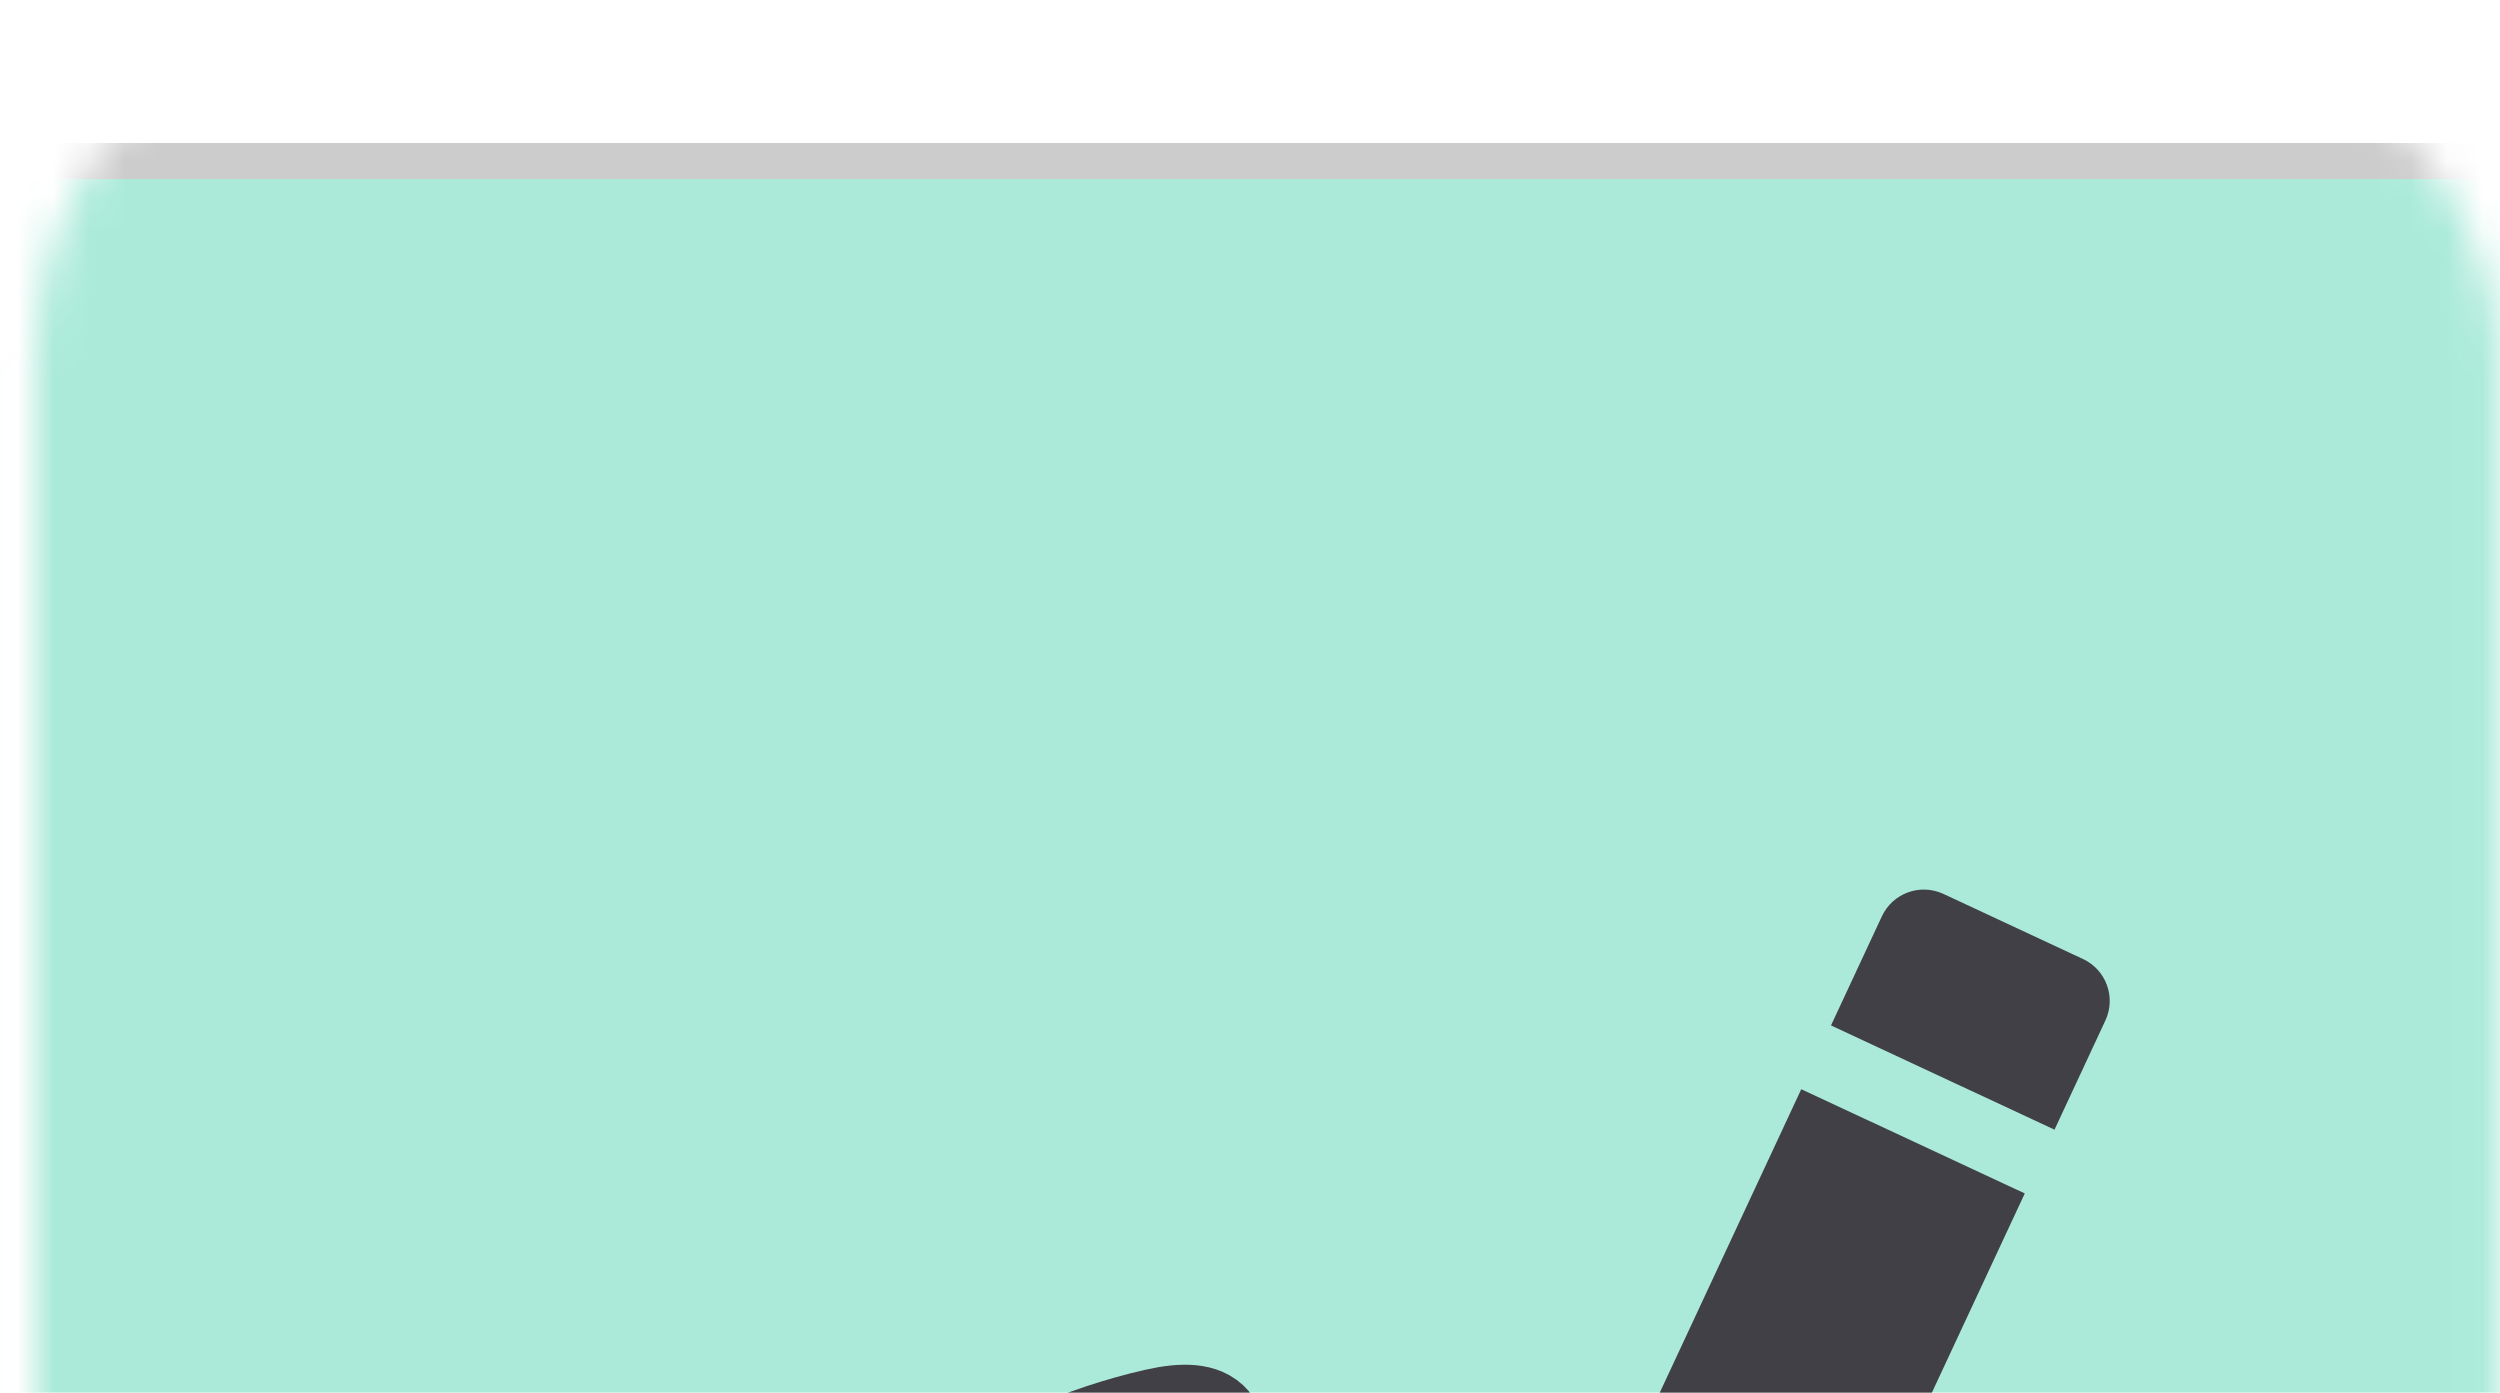 <svg width="70" height="39" viewBox="0 0 70 39" fill="none" xmlns="http://www.w3.org/2000/svg">
<mask id="mask0_2_2528" style="mask-type:alpha" maskUnits="userSpaceOnUse" x="0" y="0" width="70" height="69">
<rect x="0.981" width="69" height="69" rx="10" fill="#C4C4C4"/>
</mask>
<g mask="url(#mask0_2_2528)">
<g filter="url(#filter0_d_2_2528)">
<g filter="url(#filter1_d_2_2528)">
<rect x="-2.019" y="-3" width="75" height="75" fill="#00C08B" fill-opacity="0.33" shape-rendering="crispEdges"/>
<rect x="-2.519" y="-3.5" width="76" height="76" stroke="#CCCCCC" shape-rendering="crispEdges"/>
</g>
<path d="M21.691 41.017C20.893 44.839 20.035 48.798 17.936 52.319C17.559 52.95 17.092 53.648 17.278 52.595C17.447 51.635 17.761 50.888 18.696 50.154C23.404 46.458 28.817 43.082 32.427 38.873C32.772 38.471 35.662 35.072 32.389 35.819C28.23 36.769 24.976 39.312 22.344 41.235C18.618 43.959 15.013 46.867 12.787 50.233C12.322 50.935 13.178 51.199 14.422 51.325C16.647 51.552 18.448 50.785 20.326 50.441C21.053 50.308 21.507 50.292 21.795 50.7C22.196 51.268 24.91 50.66 25.347 50.541C26.307 50.28 26.988 49.858 28.229 50.077C29.702 50.337 30.914 49.955 32.151 49.685C34.651 49.139 36.915 48.374 39.535 47.968C40.215 47.863 39.86 48.268 40.297 48.504" stroke="#414047" stroke-width="3" stroke-linecap="round"/>
<path d="M41.828 44.956L43.498 49.544L48.087 47.874L56.694 29.416L50.435 26.498L41.828 44.956ZM58.95 24.576C59.254 23.926 58.973 23.155 58.322 22.851L54.417 21.03C53.766 20.727 52.996 21.007 52.692 21.658L51.268 24.712L57.526 27.631L58.95 24.576Z" fill="#414047"/>
</g>
</g>
<defs>
<filter id="filter0_d_2_2528" x="-7.019" y="-4" width="85" height="85" filterUnits="userSpaceOnUse" color-interpolation-filters="sRGB">
<feFlood flood-opacity="0" result="BackgroundImageFix"/>
<feColorMatrix in="SourceAlpha" type="matrix" values="0 0 0 0 0 0 0 0 0 0 0 0 0 0 0 0 0 0 127 0" result="hardAlpha"/>
<feOffset dy="4"/>
<feGaussianBlur stdDeviation="2"/>
<feComposite in2="hardAlpha" operator="out"/>
<feColorMatrix type="matrix" values="0 0 0 0 0 0 0 0 0 0 0 0 0 0 0 0 0 0 0.04 0"/>
<feBlend mode="normal" in2="BackgroundImageFix" result="effect1_dropShadow_2_2528"/>
<feBlend mode="normal" in="SourceGraphic" in2="effect1_dropShadow_2_2528" result="shape"/>
</filter>
<filter id="filter1_d_2_2528" x="-7.019" y="-4" width="85" height="85" filterUnits="userSpaceOnUse" color-interpolation-filters="sRGB">
<feFlood flood-opacity="0" result="BackgroundImageFix"/>
<feColorMatrix in="SourceAlpha" type="matrix" values="0 0 0 0 0 0 0 0 0 0 0 0 0 0 0 0 0 0 127 0" result="hardAlpha"/>
<feOffset dy="4"/>
<feGaussianBlur stdDeviation="2"/>
<feComposite in2="hardAlpha" operator="out"/>
<feColorMatrix type="matrix" values="0 0 0 0 0 0 0 0 0 0 0 0 0 0 0 0 0 0 0.04 0"/>
<feBlend mode="normal" in2="BackgroundImageFix" result="effect1_dropShadow_2_2528"/>
<feBlend mode="normal" in="SourceGraphic" in2="effect1_dropShadow_2_2528" result="shape"/>
</filter>
</defs>
</svg>
